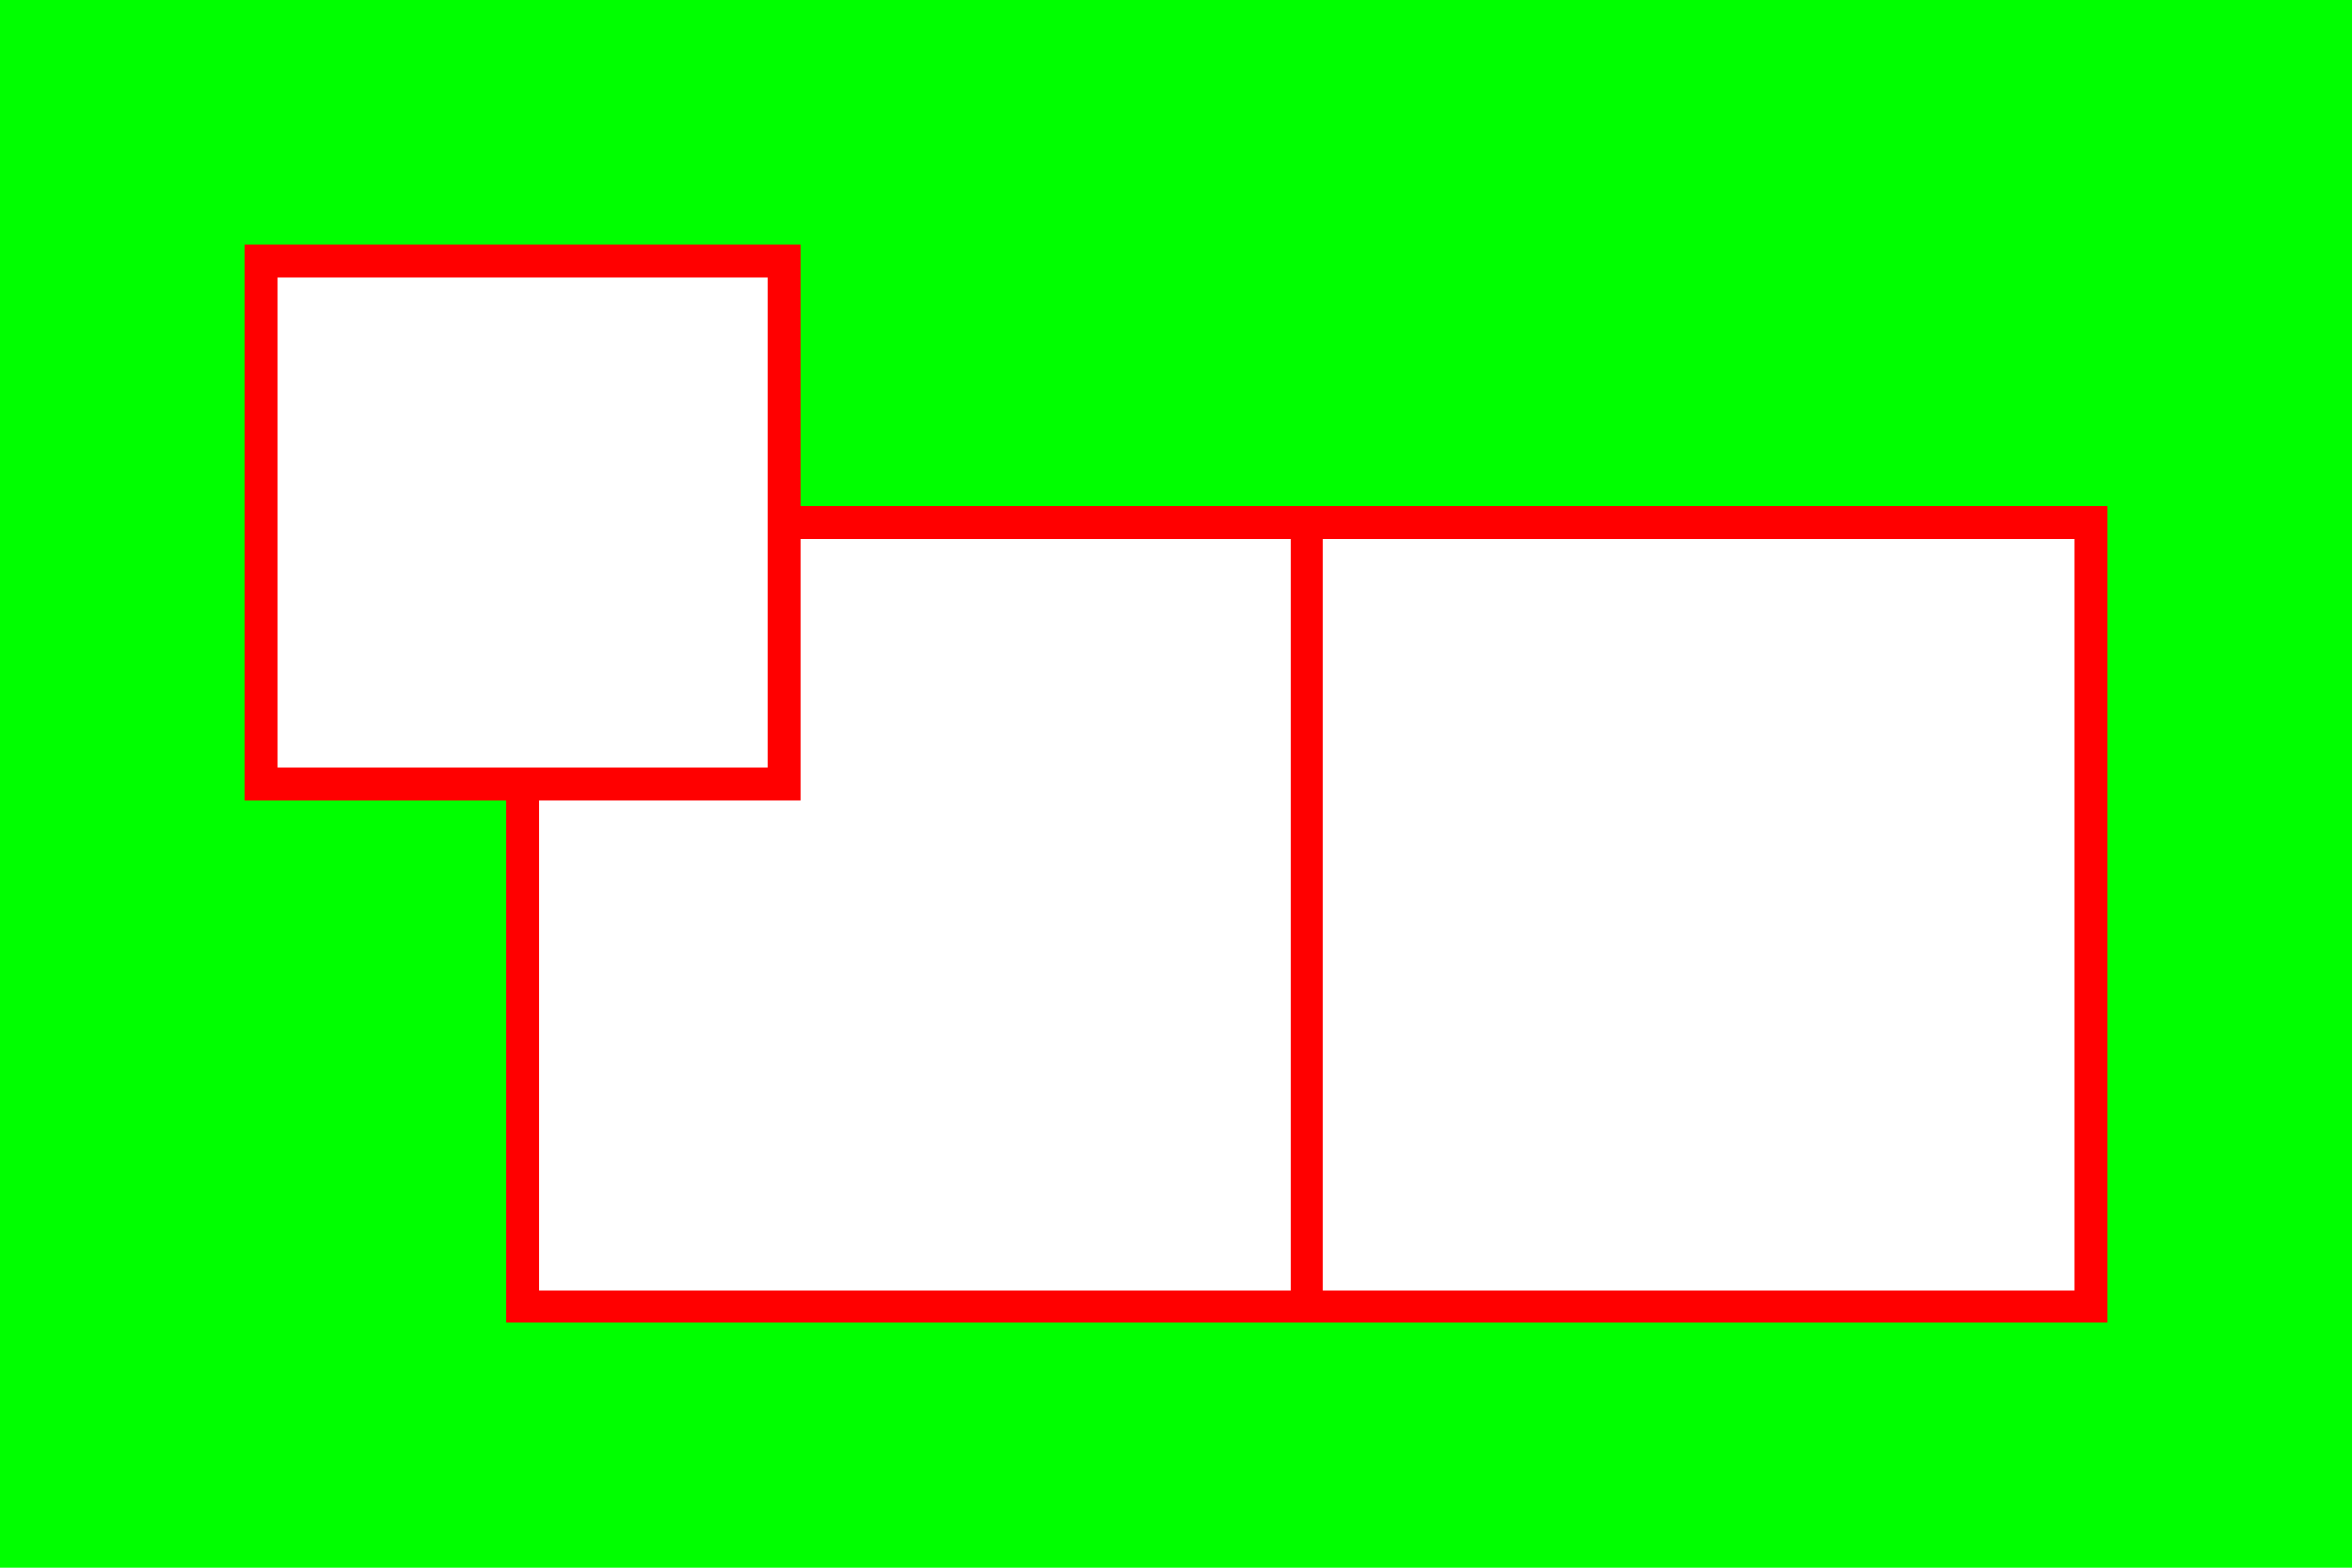 <?xml version="1.0" encoding="UTF-8" standalone="no"?>
<!-- Created with Inkscape (http://www.inkscape.org/) -->

<svg
   width="144"
   height="96"
   viewBox="0 0 38.1 25.4"
   version="1.1"
   id="svg5"
   inkscape:version="1.1.2 (0a00cf5339, 2022-02-04)"
   sodipodi:docname="pal3-bg-111.svg"
   shape-rendering="crispEdges"
   xmlns:inkscape="http://www.inkscape.org/namespaces/inkscape"
   xmlns:sodipodi="http://sodipodi.sourceforge.net/DTD/sodipodi-0.dtd"
   xmlns="http://www.w3.org/2000/svg"
   xmlns:svg="http://www.w3.org/2000/svg">
  <sodipodi:namedview
     id="namedview7"
     pagecolor="#ffffff"
     bordercolor="#666666"
     borderopacity="1.0"
     inkscape:pageshadow="2"
     inkscape:pageopacity="0.0"
     inkscape:pagecheckerboard="0"
     inkscape:document-units="mm"
     showgrid="true"
     width="576mm"
     inkscape:zoom="2.8495472"
     inkscape:cx="65.098062"
     inkscape:cy="26.319971"
     inkscape:window-width="1414"
     inkscape:window-height="869"
     inkscape:window-x="193"
     inkscape:window-y="69"
     inkscape:window-maximized="0"
     inkscape:current-layer="layer1"
     showborder="true"
     borderlayer="false"
     inkscape:showpageshadow="false"
     units="px">
    <inkscape:grid
       type="xygrid"
       id="grid824"
       spacingx="4.233"
       spacingy="4.233" />
  </sodipodi:namedview>
  <defs
     id="defs2" />
  <g
     inkscape:label="Layer 1"
     inkscape:groupmode="layer"
     id="layer1">
    <g
       id="g1005">
      <rect
         style="fill:#00ff00;stroke:none;stroke-width:0.458;stroke-linecap:round"
         id="rect895"
         width="38.1"
         height="25.4"
         x="0"
         y="0" />
    </g>
    <rect
       style="fill:#ffffff;stroke:#ff0000;stroke-width:0.529;stroke-linecap:round;stroke-miterlimit:4;stroke-dasharray:none;paint-order:normal"
       id="rect850"
       width="8.467"
       height="8.467"
       x="4.233"
       y="4.233" />
    <rect
       style="fill:#ffffff;stroke:#ff0000;stroke-width:0.529;stroke-linecap:round;stroke-miterlimit:4;stroke-dasharray:none;paint-order:normal"
       id="rect852"
       width="12.7"
       height="12.7"
       x="21.167"
       y="8.467" />
    <path
       style="fill:#ffffff;stroke:#ff0000;stroke-width:0.529;stroke-linecap:butt;stroke-linejoin:miter;stroke-miterlimit:4;stroke-dasharray:none;stroke-opacity:1"
       d="M 8.467,21.167 H 21.167 V 8.467 H 12.7 V 12.7 H 8.467 Z"
       id="path4819" />
  </g>
</svg>
